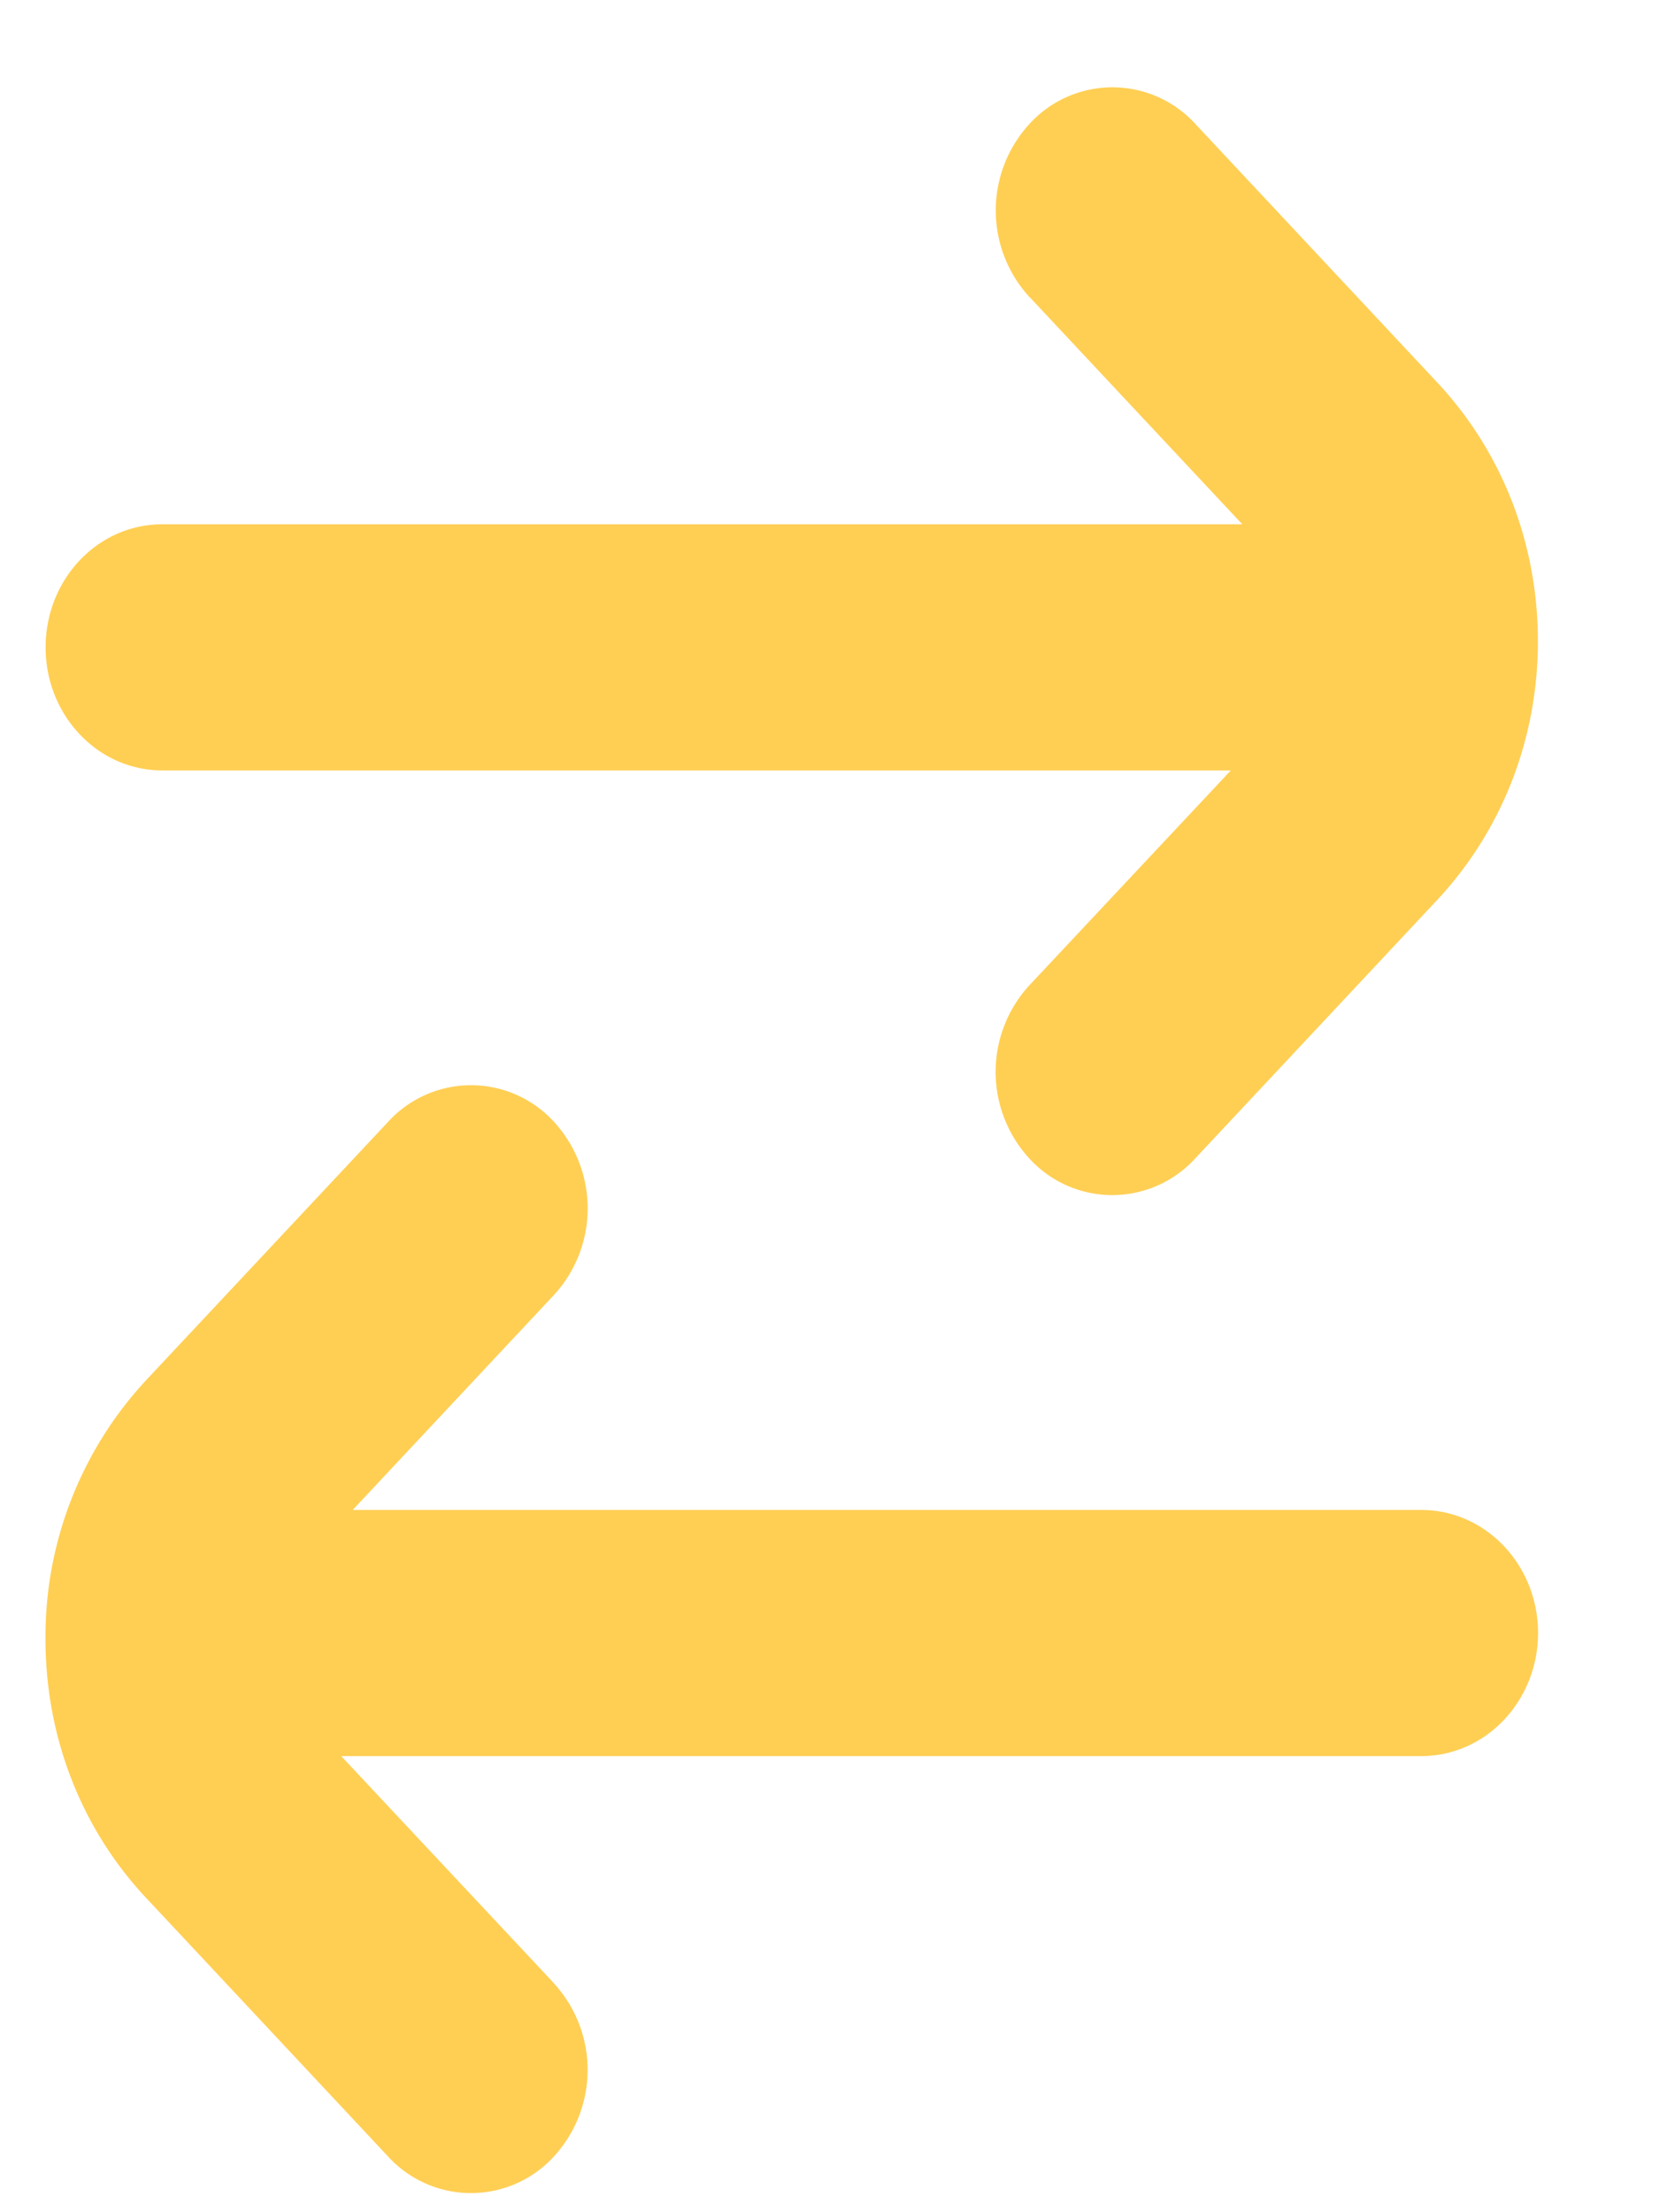 <svg xmlns="http://www.w3.org/2000/svg" width="12" height="16" viewBox="0 0 12 16">
    <g fill="#FFCF54" fill-rule="evenodd">
        <path d="M7.446 2.147l1.54 1.645H1.173c-.466 0-.843.398-.843.89 0 .491.377.89.843.89h7.73L7.445 7.127a.926.926 0 0 0 .008 1.26.812.812 0 0 0 1.192-.008l1.733-1.851c.481-.506.746-1.177.746-1.89 0-.715-.265-1.386-.746-1.891L8.646.896A.812.812 0 0 0 7.454.888a.926.926 0 0 0-.008 1.26zM4.008 14.345l-1.54-1.644h7.813c.466 0 .844-.399.844-.89 0-.492-.378-.89-.844-.89h-7.73l1.457-1.556A.926.926 0 0 0 4 8.106a.812.812 0 0 0-1.193.008l-1.733 1.85a2.725 2.725 0 0 0-.745 1.891c0 .714.264 1.386.745 1.89l1.733 1.852a.812.812 0 0 0 1.193.007.926.926 0 0 0 .007-1.259z"/>
    </g>
</svg>
